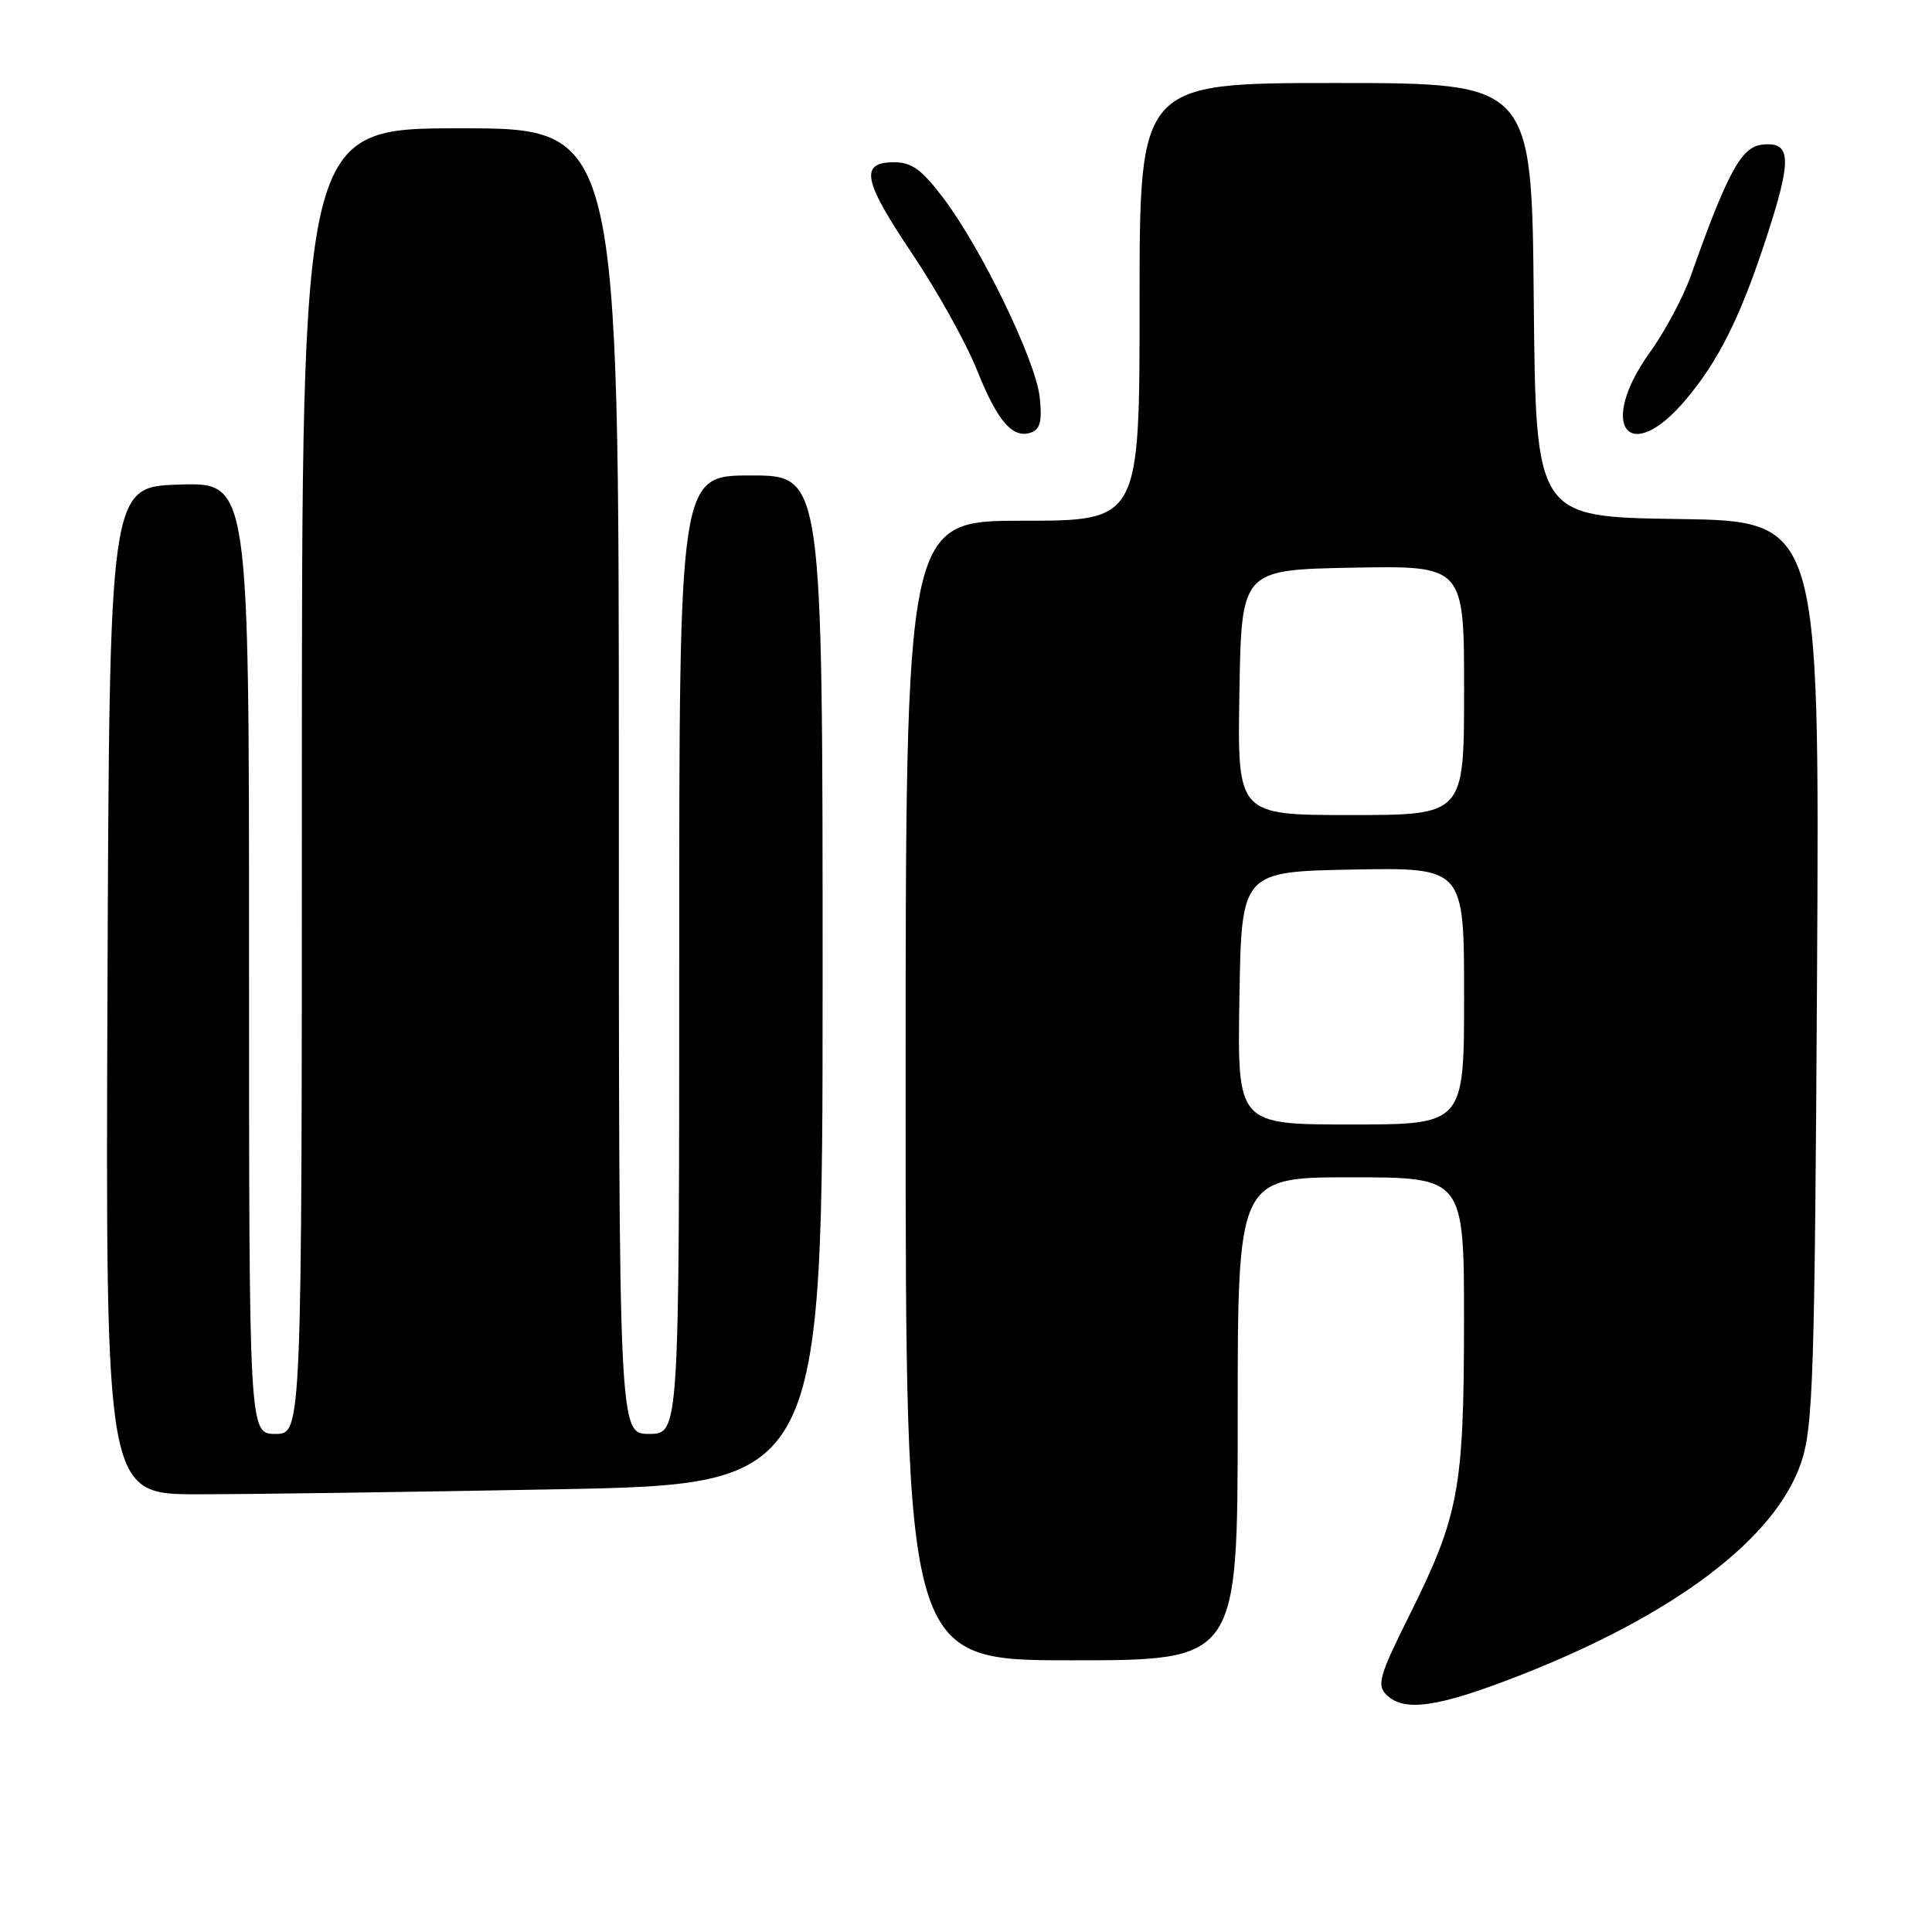 <?xml version="1.0" encoding="UTF-8" standalone="no"?>
<!DOCTYPE svg PUBLIC "-//W3C//DTD SVG 1.1//EN" "http://www.w3.org/Graphics/SVG/1.1/DTD/svg11.dtd" >
<svg xmlns="http://www.w3.org/2000/svg" xmlns:xlink="http://www.w3.org/1999/xlink" version="1.1" viewBox="0 0 256 256">
 <g >
 <path fill="currentColor"
d=" M 201.33 222.02 C 221.95 213.95 235.31 203.83 238.68 193.74 C 240.25 189.03 240.46 182.43 240.77 128.77 C 241.10 69.04 241.10 69.04 222.30 68.77 C 203.50 68.50 203.50 68.50 203.23 39.75 C 202.97 11.00 202.97 11.00 176.98 11.00 C 151.00 11.00 151.00 11.00 151.00 40.00 C 151.00 69.00 151.00 69.00 135.50 69.00 C 120.00 69.00 120.00 69.00 120.00 144.50 C 120.00 220.00 120.00 220.00 142.00 220.00 C 164.00 220.00 164.00 220.00 164.00 188.00 C 164.00 156.00 164.00 156.00 179.00 156.00 C 194.00 156.00 194.00 156.00 193.99 175.25 C 193.97 197.37 193.32 200.86 186.67 214.20 C 182.79 221.98 182.42 223.27 183.69 224.55 C 186.04 226.89 190.50 226.25 201.33 222.02 Z  M 73.75 197.34 C 109.00 196.68 109.00 196.68 109.00 129.84 C 109.00 63.00 109.00 63.00 99.50 63.00 C 90.00 63.00 90.00 63.00 90.00 126.50 C 90.00 190.00 90.00 190.00 86.00 190.00 C 82.00 190.00 82.00 190.00 82.00 103.50 C 82.00 17.00 82.00 17.00 61.00 17.00 C 40.00 17.00 40.00 17.00 40.00 103.50 C 40.00 190.00 40.00 190.00 36.50 190.00 C 33.00 190.00 33.00 190.00 33.00 126.96 C 33.00 63.92 33.00 63.92 23.75 64.21 C 14.50 64.50 14.50 64.50 14.24 131.25 C 13.99 198.00 13.99 198.00 26.24 198.00 C 32.98 198.00 54.36 197.70 73.75 197.34 Z  M 137.76 52.59 C 137.21 47.71 130.05 32.93 125.00 26.25 C 122.15 22.47 120.81 21.50 118.47 21.50 C 113.87 21.50 114.34 23.90 120.87 33.62 C 124.15 38.50 128.01 45.42 129.44 49.00 C 132.19 55.90 134.24 58.23 136.71 57.28 C 137.84 56.85 138.11 55.65 137.76 52.59 Z  M 223.40 52.93 C 227.72 47.80 230.60 42.03 233.98 31.72 C 237.51 20.96 237.40 18.70 233.41 19.18 C 230.71 19.51 228.85 22.97 224.02 36.60 C 223.02 39.41 220.59 43.96 218.60 46.72 C 211.61 56.46 215.83 61.93 223.40 52.93 Z  M 164.23 132.25 C 164.50 115.50 164.50 115.50 179.25 115.22 C 194.00 114.95 194.00 114.95 194.00 131.97 C 194.00 149.00 194.00 149.00 178.98 149.00 C 163.95 149.00 163.95 149.00 164.23 132.25 Z  M 164.23 91.75 C 164.50 75.50 164.50 75.50 179.25 75.22 C 194.00 74.95 194.00 74.95 194.00 91.47 C 194.00 108.00 194.00 108.00 178.98 108.00 C 163.95 108.00 163.95 108.00 164.23 91.75 Z "/>
</g>
</svg>